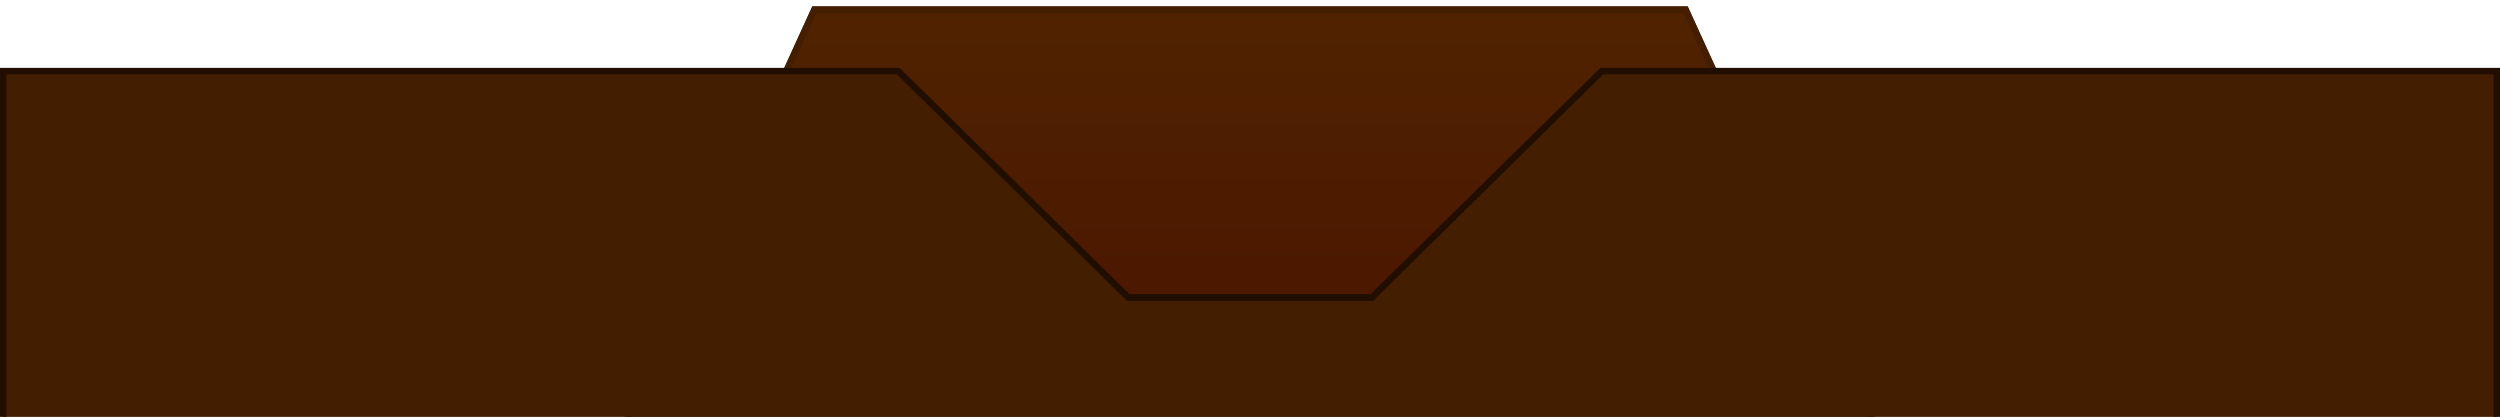 <svg width="390" height="65" viewBox="0 15 390 65" fill="none" xmlns="http://www.w3.org/2000/svg">
<path d="M97.529 81.153L127.039 16.5H262.961L292.471 81.153H97.529Z" fill="url(#paint0_linear_61_9820)" stroke="#441E01"/>
<path d="M175.866 61.303L176.012 61.447H176.217H195H213.783H213.988L214.134 61.303L249.895 26.096H389.5V81.153H0.5V26.096H140.105L175.866 61.303Z" fill="#441E01" stroke="#210E00"/>
<path d="M176.377 61.452H213.836" stroke="#210E00"/>
<path d="M97.529 81.153L127.039 16.5H262.961L292.471 81.153H97.529Z" fill="url(#paint1_linear_61_9820)" stroke="#441E01"/>
<path d="M175.866 61.303L176.012 61.447H176.217H195H213.783H213.988L214.134 61.303L249.895 26.096H389.5V81.153H0.5V26.096H140.105L175.866 61.303Z" fill="#441E01" stroke="#210E00"/>
<path d="M176.377 61.452H213.836" stroke="#210E00"/>
<defs>
<filter id="filter0_d_61_9820" x="341" y="41" width="19" height="23" filterUnits="userSpaceOnUse" color-interpolation-filters="sRGB">
<feFlood flood-opacity="0" result="BackgroundImageFix"/>
<feColorMatrix in="SourceAlpha" type="matrix" values="0 0 0 0 0 0 0 0 0 0 0 0 0 0 0 0 0 0 127 0" result="hardAlpha"/>
<feOffset dx="-1" dy="1"/>
<feComposite in2="hardAlpha" operator="out"/>
<feColorMatrix type="matrix" values="0 0 0 0 0 0 0 0 0 0 0 0 0 0 0 0 0 0 1 0"/>
<feBlend mode="normal" in2="BackgroundImageFix" result="effect1_dropShadow_61_9820"/>
<feBlend mode="normal" in="SourceGraphic" in2="effect1_dropShadow_61_9820" result="shape"/>
</filter>
<filter id="filter1_d_61_9820" x="273" y="40" width="19" height="26" filterUnits="userSpaceOnUse" color-interpolation-filters="sRGB">
<feFlood flood-opacity="0" result="BackgroundImageFix"/>
<feColorMatrix in="SourceAlpha" type="matrix" values="0 0 0 0 0 0 0 0 0 0 0 0 0 0 0 0 0 0 127 0" result="hardAlpha"/>
<feOffset dx="-1" dy="1"/>
<feComposite in2="hardAlpha" operator="out"/>
<feColorMatrix type="matrix" values="0 0 0 0 0 0 0 0 0 0 0 0 0 0 0 0 0 0 1 0"/>
<feBlend mode="normal" in2="BackgroundImageFix" result="effect1_dropShadow_61_9820"/>
<feBlend mode="normal" in="SourceGraphic" in2="effect1_dropShadow_61_9820" result="shape"/>
</filter>
<filter id="filter2_d_61_9820" x="93" y="41" width="27" height="23" filterUnits="userSpaceOnUse" color-interpolation-filters="sRGB">
<feFlood flood-opacity="0" result="BackgroundImageFix"/>
<feColorMatrix in="SourceAlpha" type="matrix" values="0 0 0 0 0 0 0 0 0 0 0 0 0 0 0 0 0 0 127 0" result="hardAlpha"/>
<feOffset dx="-1" dy="1"/>
<feComposite in2="hardAlpha" operator="out"/>
<feColorMatrix type="matrix" values="0 0 0 0 0 0 0 0 0 0 0 0 0 0 0 0 0 0 1 0"/>
<feBlend mode="normal" in2="BackgroundImageFix" result="effect1_dropShadow_61_9820"/>
<feBlend mode="normal" in="SourceGraphic" in2="effect1_dropShadow_61_9820" result="shape"/>
</filter>
<filter id="filter3_d_61_9820" x="29" y="40" width="24" height="24" filterUnits="userSpaceOnUse" color-interpolation-filters="sRGB">
<feFlood flood-opacity="0" result="BackgroundImageFix"/>
<feColorMatrix in="SourceAlpha" type="matrix" values="0 0 0 0 0 0 0 0 0 0 0 0 0 0 0 0 0 0 127 0" result="hardAlpha"/>
<feOffset dx="-1" dy="1"/>
<feComposite in2="hardAlpha" operator="out"/>
<feColorMatrix type="matrix" values="0 0 0 0 0 0 0 0 0 0 0 0 0 0 0 0 0 0 1 0"/>
<feBlend mode="normal" in2="BackgroundImageFix" result="effect1_dropShadow_61_9820"/>
<feBlend mode="normal" in="SourceGraphic" in2="effect1_dropShadow_61_9820" result="shape"/>
</filter>
<linearGradient id="paint0_linear_61_9820" x1="195" y1="16" x2="195" y2="81.653" gradientUnits="userSpaceOnUse">
<stop stop-color="#502300"/>
<stop offset="1" stop-color="#4a1300"/>
</linearGradient>
</defs>
</svg>
